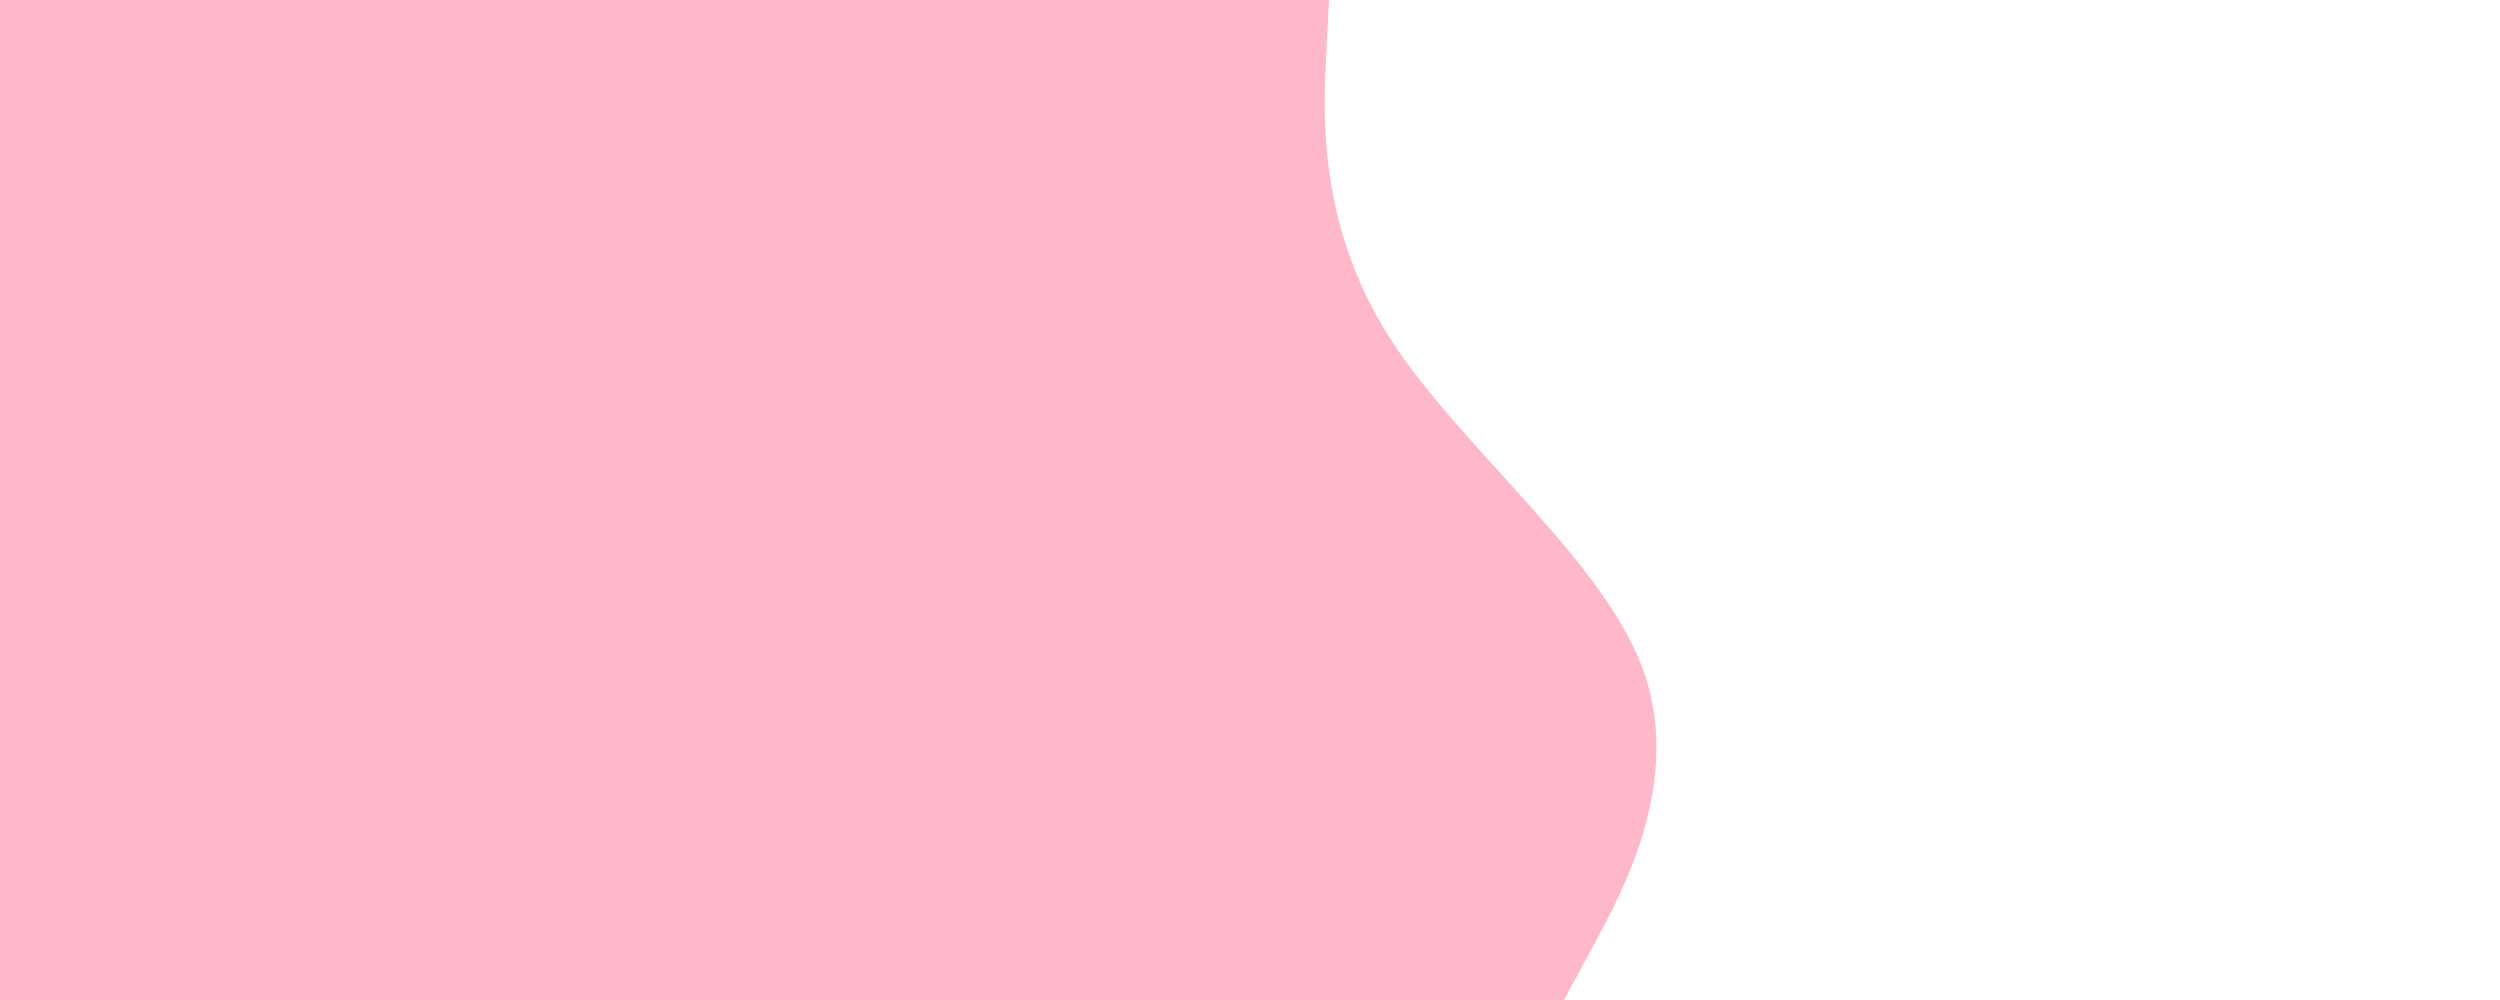 <svg id="visual" viewBox="0 0 2500 1000" width="2500" height="1000" xmlns="http://www.w3.org/2000/svg" xmlns:xlink="http://www.w3.org/1999/xlink" version="1.1"><path d="M1329 0L1326.2 55.5C1323.3 111 1317.7 222 1386.8 333.2C1456 444.3 1600 555.7 1642 666.8C1684 778 1624 889 1594 944.5L1564 1000L0 1000L0 944.5C0 889 0 778 0 666.8C0 555.7 0 444.3 0 333.2C0 222 0 111 0 55.5L0 0Z" fill="#ffb8ca" stroke-linecap="round" stroke-linejoin="miter"></path></svg>